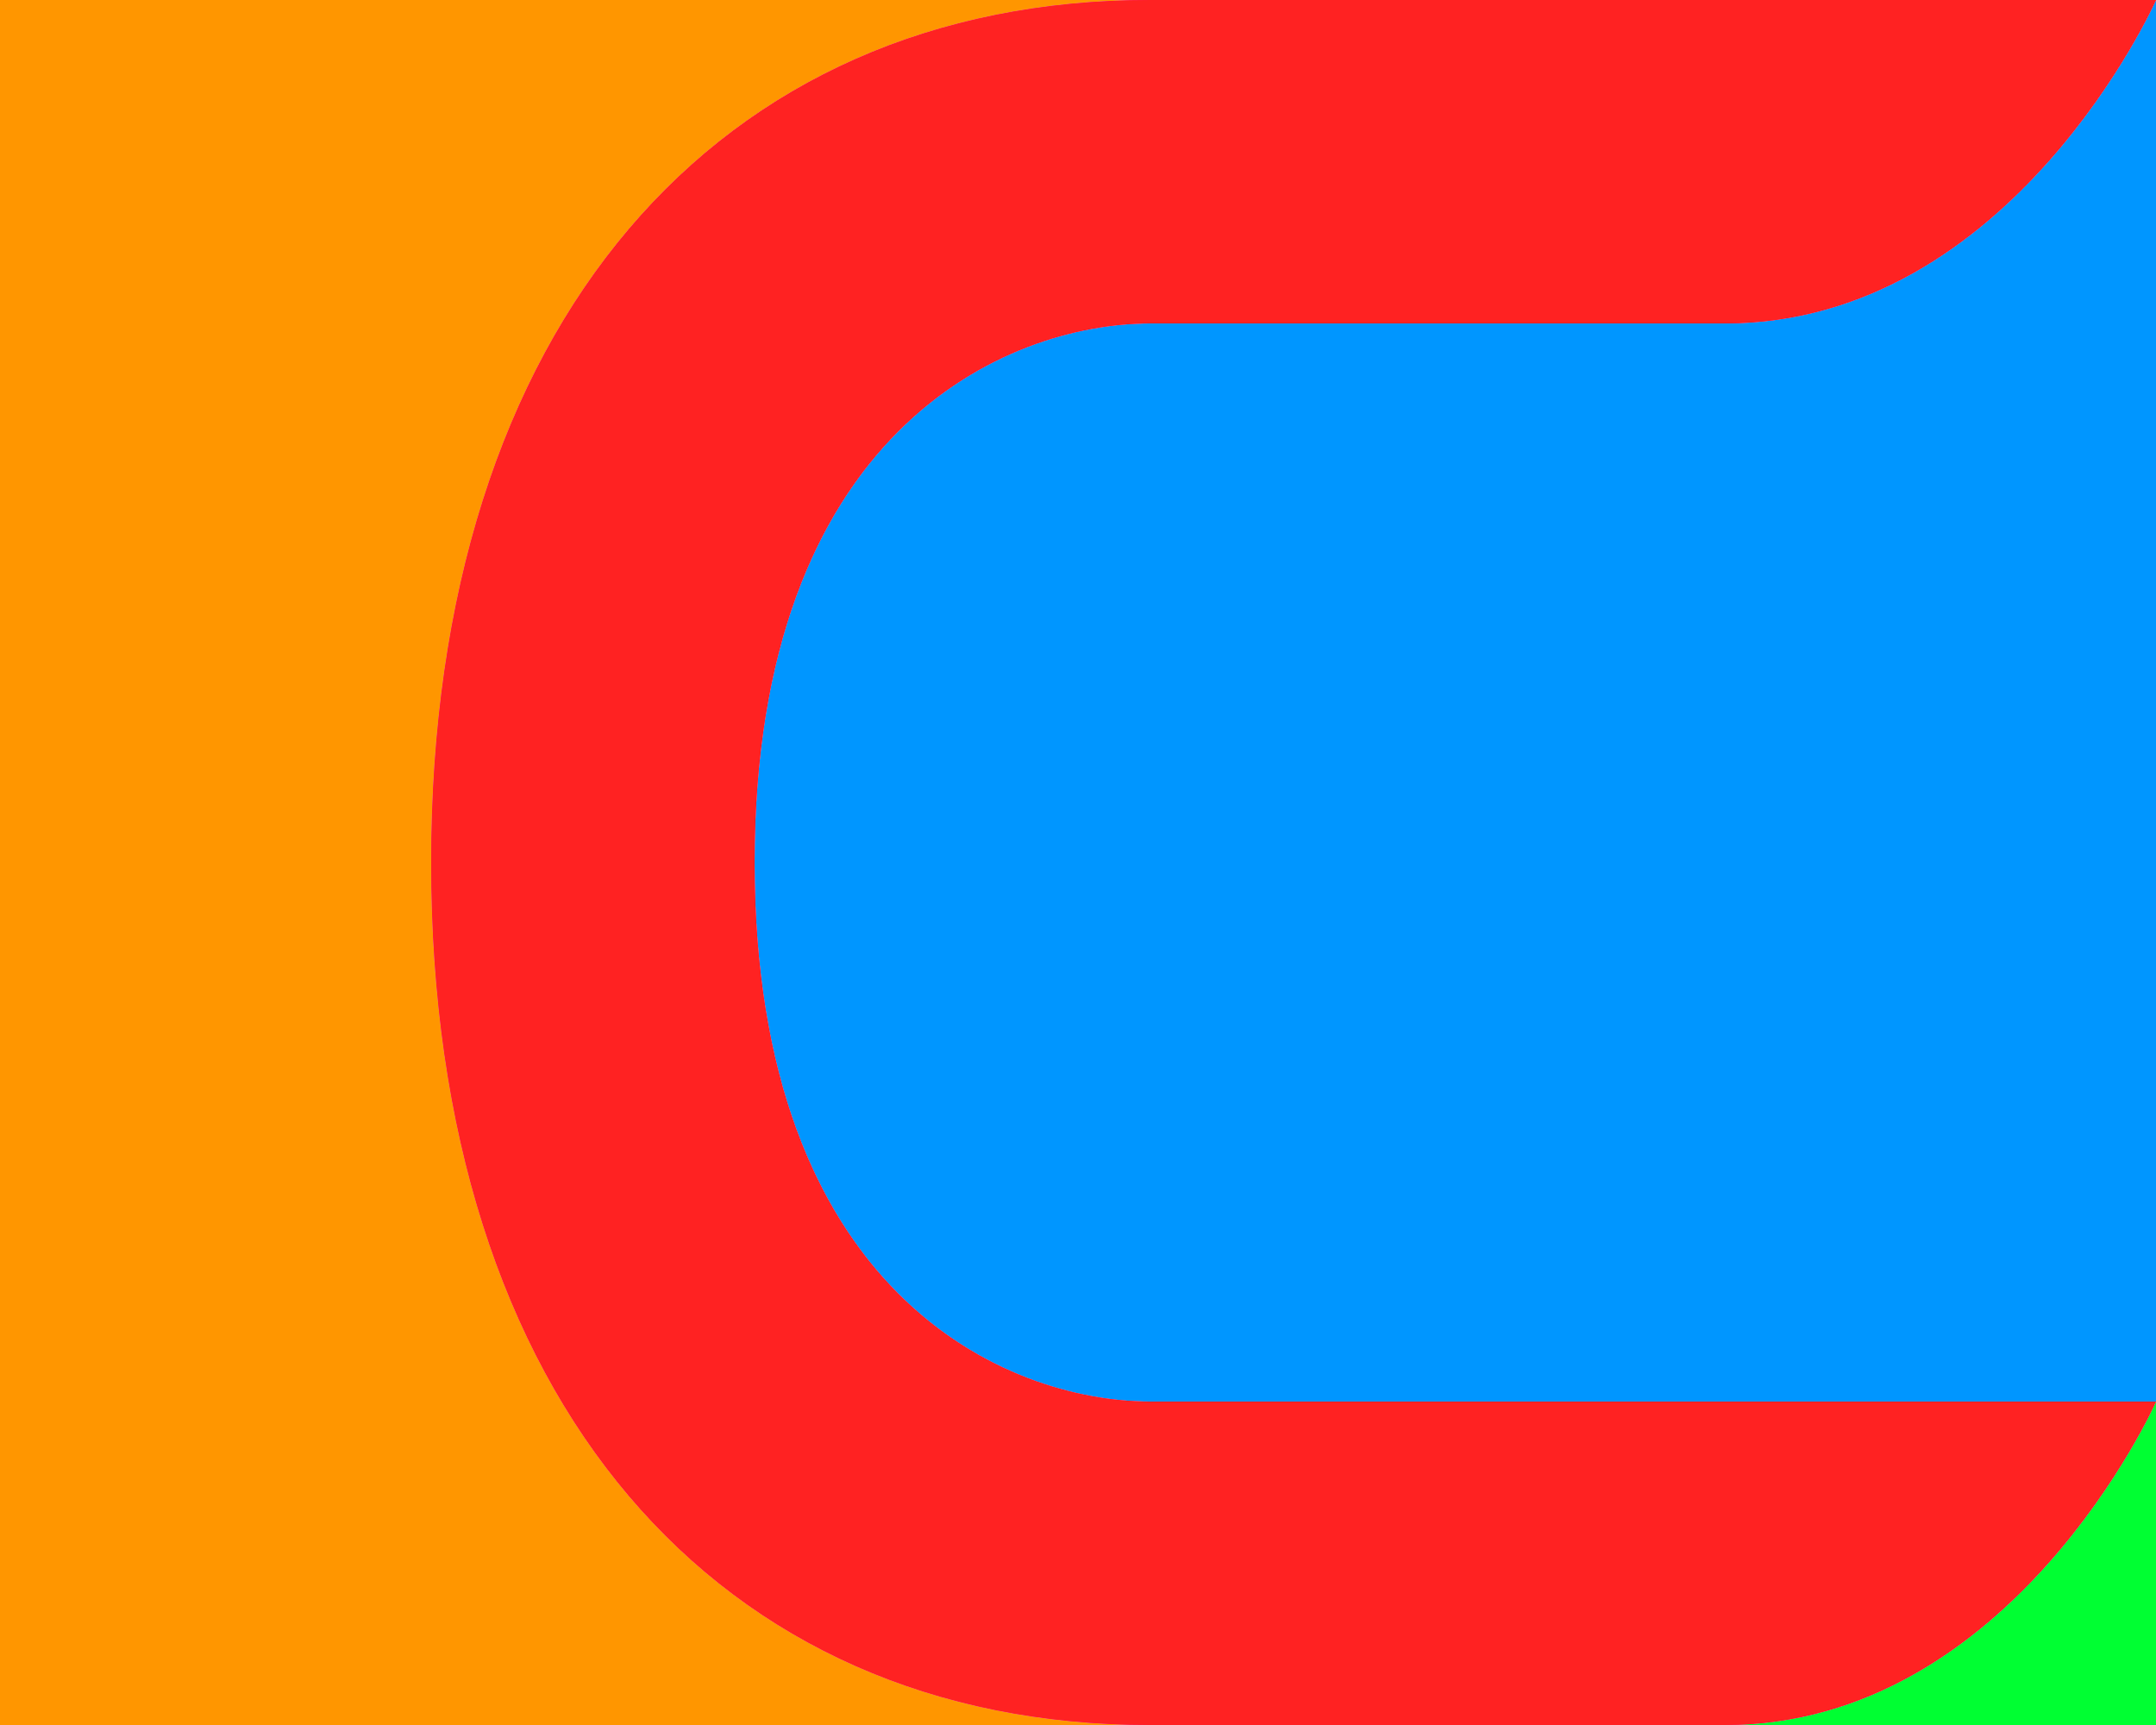 <svg id="shapes-1" xmlns="http://www.w3.org/2000/svg" viewBox="0 0 30 24">
  <path id="shape-1-1" fill="#0096ff" d="M30,0v19.5h-14c-2,0-5.5-1.5-5.5-7.5s3.5-7.5,5.5-7.5h8c4,0,6-4.5,6-4.5Z"/>
  <path id="shape-1-2" fill="#ff9600" d="M16,24H0V0h16C10,0,6,4.5,6,12s4,12,10,12Z"/>
  <path id="shape-1-3" fill="#00ff32" d="M30,19.5v4.5h-6c4,0,6-4.5,6-4.5Z"/>
  <path id="shape-1-4" fill="#ff0078" d="M16,19.5h14s-2,4.5-6,4.5h-8c-6,0-10-4.5-10-12S10,0,16,0h14s-2,4.5-6,4.5h-8c-2,0-5.5,1.5-5.5,7.5s3.5,7.5,5.5,7.5Z"/>
  <path id="shape-1-5" fill="#f22" d="M16,19.5h14s-2,4.5-6,4.5h-8c-6,0-10-4.5-10-12S10,0,16,0h14s-2,4.5-6,4.5h-8c-2,0-5.5,1.5-5.5,7.5s3.5,7.5,5.5,7.5Z"/>
</svg>